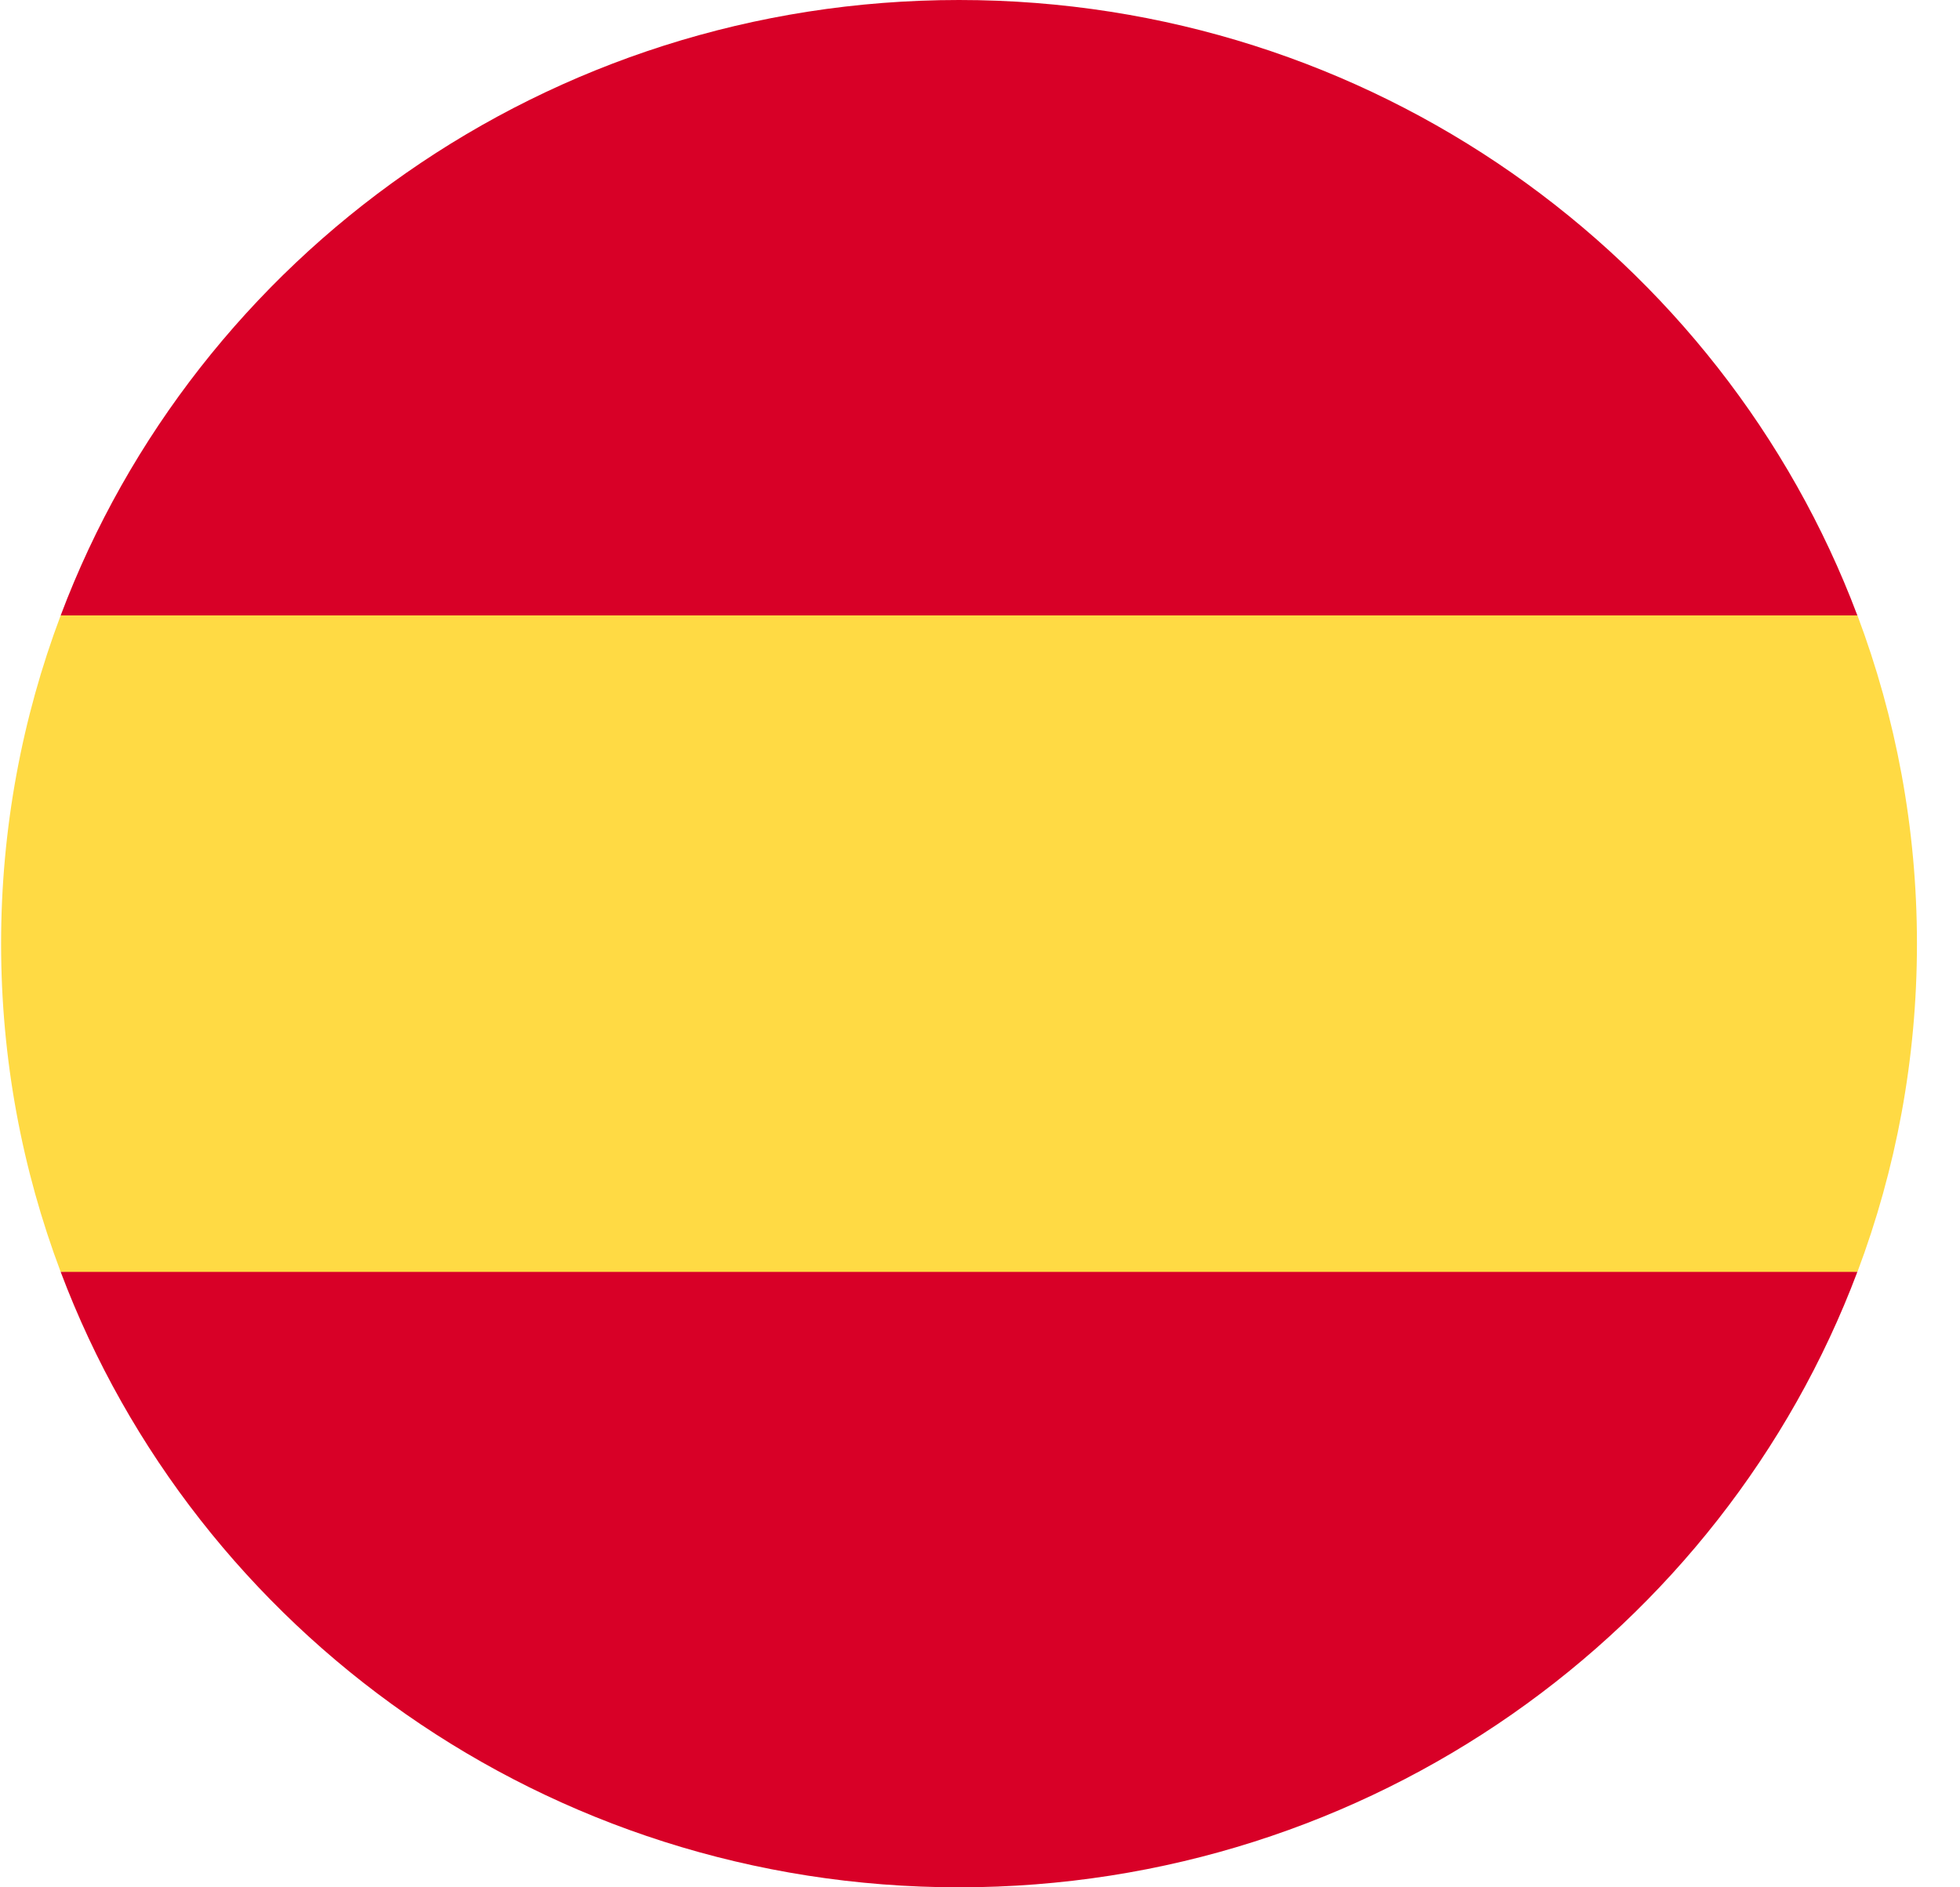 <?xml version="1.0" encoding="UTF-8"?>
<svg width="27px" height="26px" viewBox="0 0 27 26" version="1.1" xmlns="http://www.w3.org/2000/svg" xmlns:xlink="http://www.w3.org/1999/xlink">
    <!-- Generator: sketchtool 61 (101010) - https://sketch.com -->
    <title>38D0D7AB-13A6-4C9E-8A6A-A47DBB80DFE0</title>
    <desc>Created with sketchtool.</desc>
    <g id="Page-1" stroke="none" stroke-width="1" fill="none" fill-rule="evenodd">
        <g id="HCP-User-list-page_Applications" transform="translate(-1443, -229)" fill-rule="nonzero">
            <g id="Group-11-Copy" transform="translate(1413, 31)">
                <g id="Group-8-Copy-7">
                    <g id="Group-8-Copy" transform="translate(0, 40)">
                        <g id="Group-26" transform="translate(29, 12)">
                            <g id="Group-25">
                                <g id="Group-15" transform="translate(1.015, 146)">
                                    <g id="spain">
                                        <path d="M0,13 C0,14.59 0.29,16.113 0.821,17.522 L13.196,18.652 L25.572,17.522 C26.102,16.113 26.392,14.59 26.392,13 C26.392,11.41 26.102,9.887 25.572,8.478 L13.196,7.348 L0.821,8.478 C0.29,9.887 0,11.41 0,13 Z" id="Path" fill="#FFDA44"></path>
                                        <g id="Group" transform="translate(0.773, 0)" fill="#D80027">
                                            <path d="M24.798,8.478 C22.934,3.528 18.097,0 12.423,0 C6.749,0 1.912,3.528 0.048,8.478 L24.798,8.478 Z" id="Path"></path>
                                            <path d="M0.048,17.522 C1.912,22.472 6.749,26 12.423,26 C18.097,26 22.934,22.472 24.798,17.522 L0.048,17.522 Z" id="Path"></path>
                                        </g>
                                    </g>
                                </g>
                            </g>
                        </g>
                    </g>
                </g>
            </g>
        </g>
    </g>
</svg>